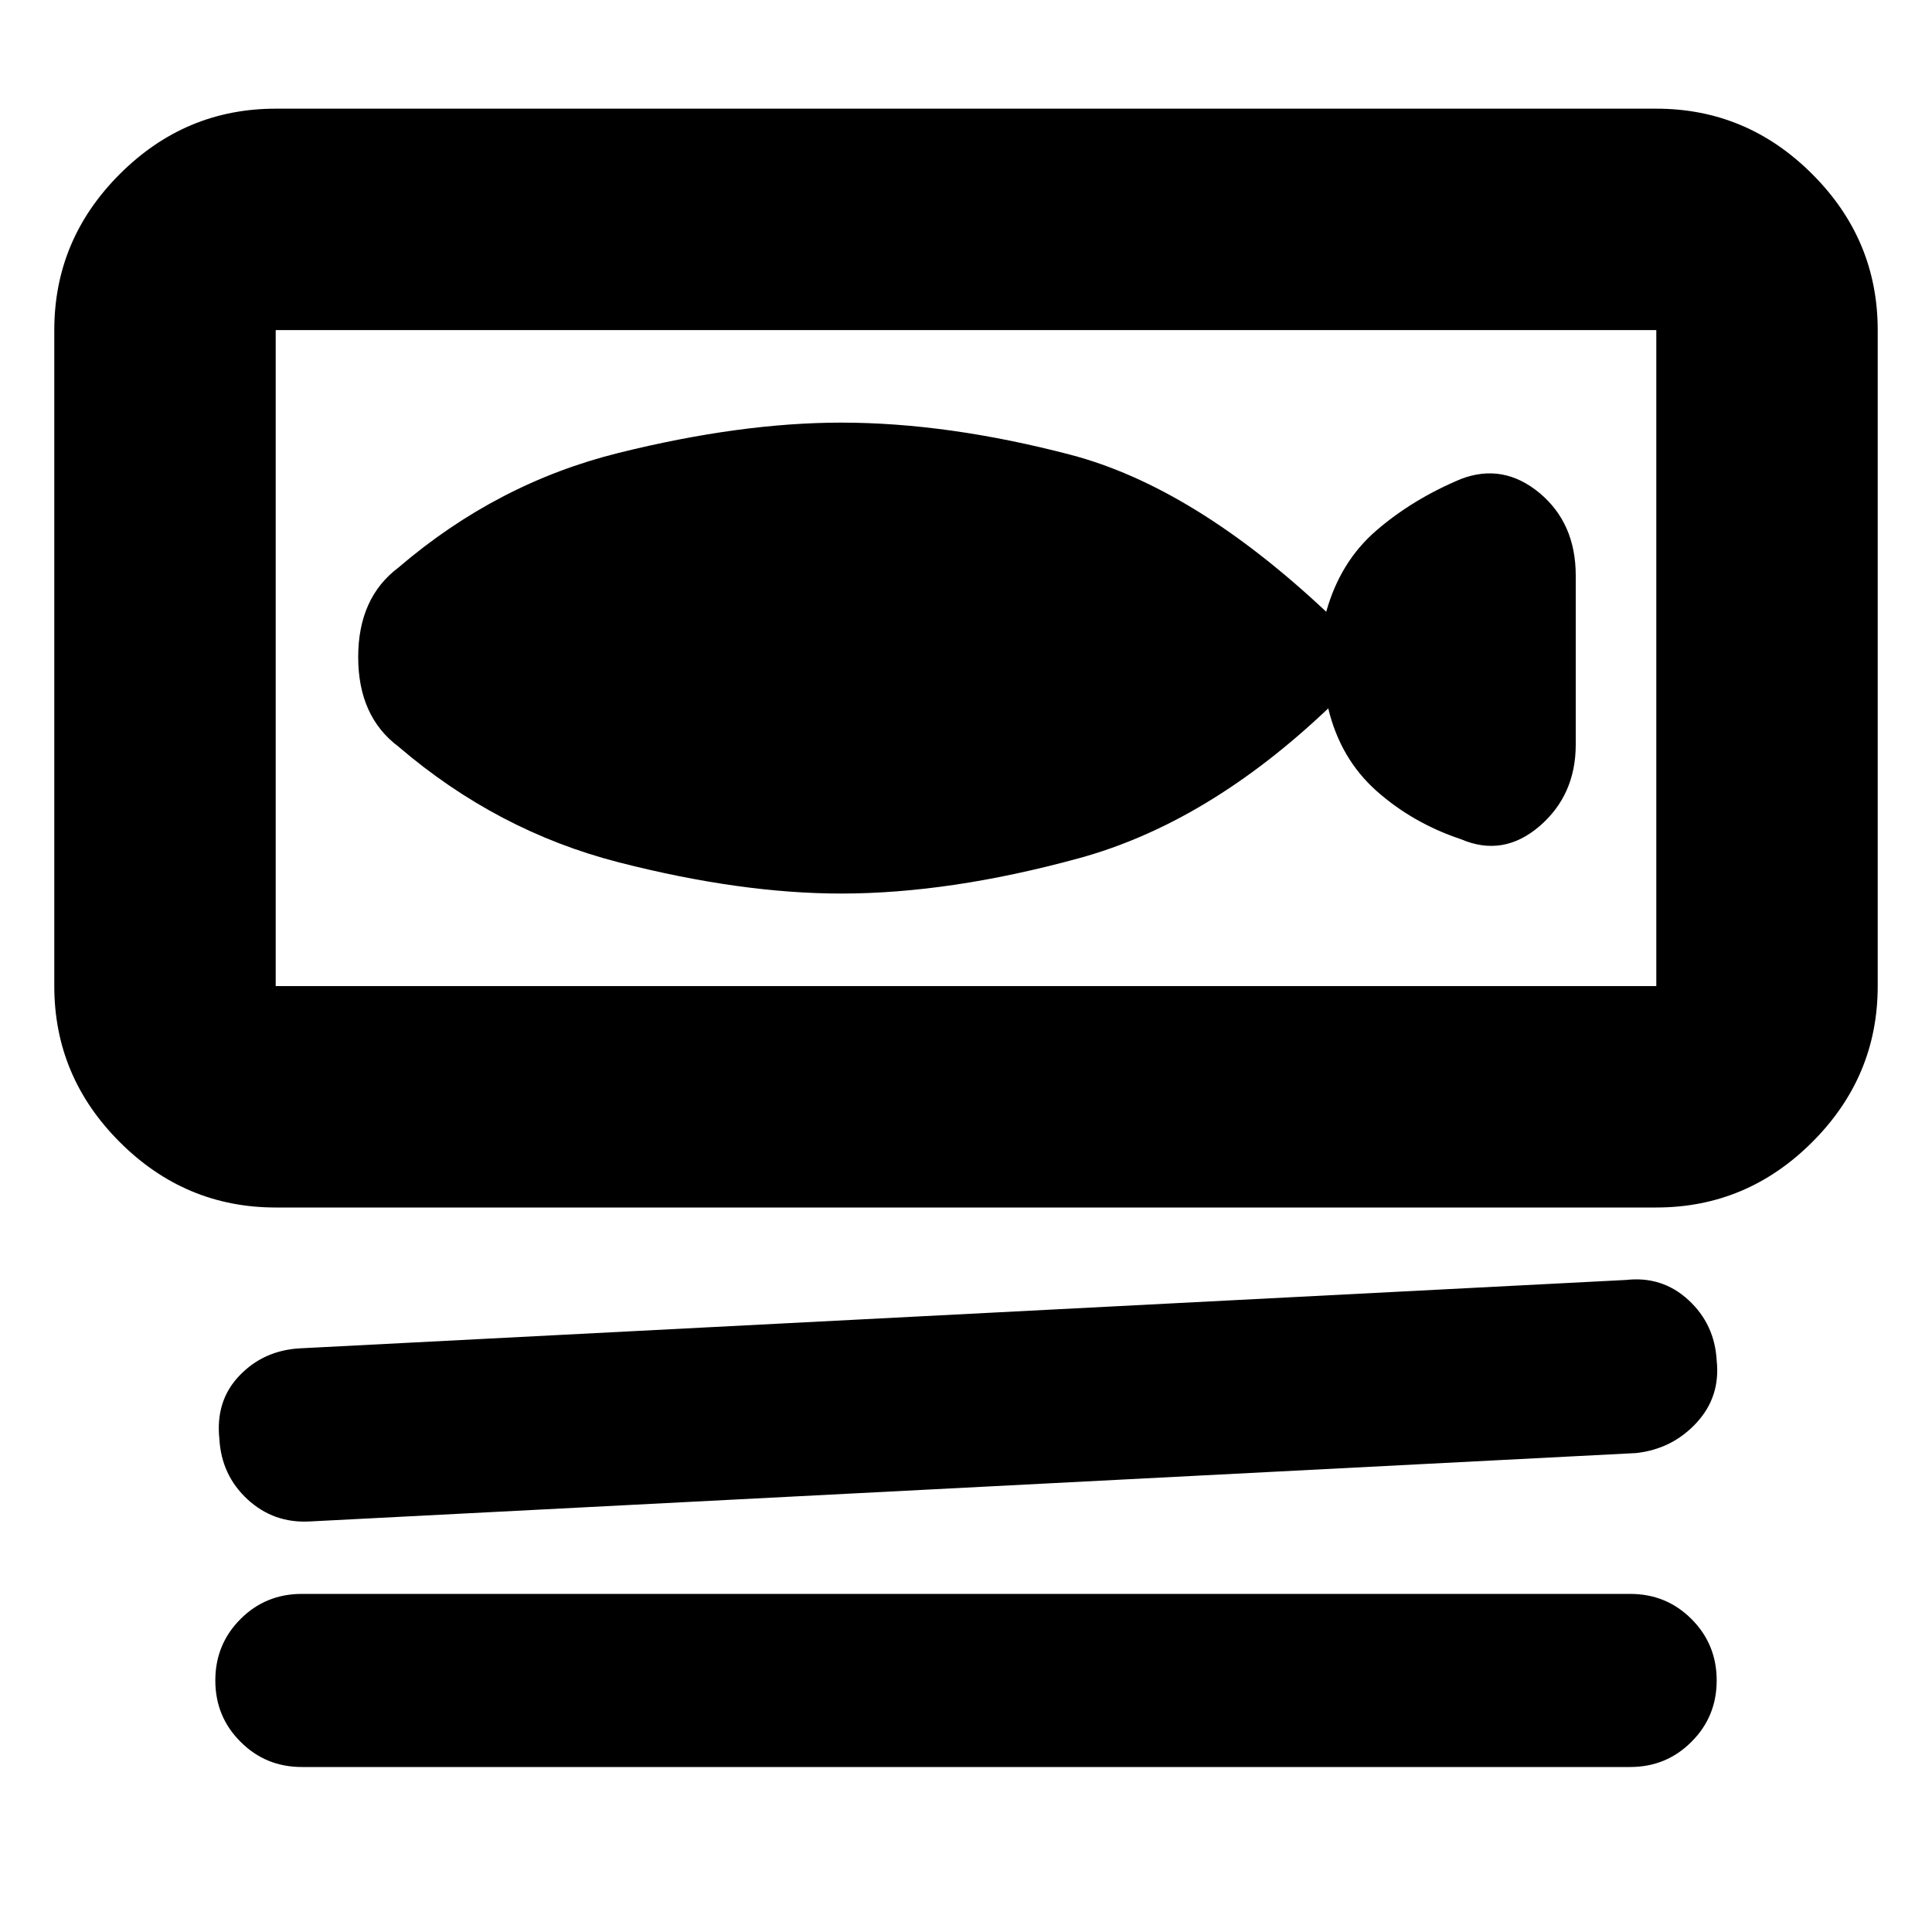 <svg xmlns="http://www.w3.org/2000/svg" height="20" width="20"><path d="M2.854 12.5Q1.917 12.5 1.24 11.823Q0.562 11.146 0.562 10.208V3.417Q0.562 2.479 1.24 1.802Q1.917 1.125 2.854 1.125H17.146Q18.083 1.125 18.76 1.802Q19.438 2.479 19.438 3.417V10.208Q19.438 11.146 18.76 11.823Q18.083 12.5 17.146 12.5ZM2.854 10.208H17.146Q17.146 10.208 17.146 10.208Q17.146 10.208 17.146 10.208V3.417Q17.146 3.417 17.146 3.417Q17.146 3.417 17.146 3.417H2.854Q2.854 3.417 2.854 3.417Q2.854 3.417 2.854 3.417V10.208Q2.854 10.208 2.854 10.208Q2.854 10.208 2.854 10.208ZM3.208 15.75Q2.833 15.771 2.562 15.521Q2.292 15.271 2.271 14.896Q2.229 14.5 2.479 14.24Q2.729 13.979 3.104 13.958L16.833 13.25Q17.208 13.208 17.479 13.458Q17.75 13.708 17.771 14.083Q17.812 14.458 17.562 14.729Q17.312 15 16.938 15.042ZM3.125 18.292Q2.75 18.292 2.49 18.031Q2.229 17.771 2.229 17.396Q2.229 17.021 2.49 16.76Q2.75 16.5 3.125 16.5H16.875Q17.25 16.5 17.51 16.76Q17.771 17.021 17.771 17.396Q17.771 17.771 17.51 18.031Q17.25 18.292 16.875 18.292ZM2.854 10.208Q2.854 10.208 2.854 10.208Q2.854 10.208 2.854 10.208V3.417Q2.854 3.417 2.854 3.417Q2.854 3.417 2.854 3.417Q2.854 3.417 2.854 3.417Q2.854 3.417 2.854 3.417V10.208Q2.854 10.208 2.854 10.208Q2.854 10.208 2.854 10.208ZM4.125 7.729Q5.146 8.604 6.406 8.927Q7.667 9.25 8.708 9.25Q9.833 9.25 11.167 8.885Q12.5 8.521 13.75 7.333Q13.875 7.854 14.25 8.188Q14.625 8.521 15.125 8.688Q15.562 8.875 15.938 8.552Q16.312 8.229 16.312 7.708V5.958Q16.312 5.417 15.938 5.104Q15.562 4.792 15.125 4.958Q14.625 5.167 14.25 5.49Q13.875 5.812 13.729 6.333Q12.354 5.042 11.083 4.708Q9.812 4.375 8.708 4.375Q7.667 4.375 6.406 4.688Q5.146 5 4.125 5.875Q3.708 6.188 3.708 6.802Q3.708 7.417 4.125 7.729Z"/></svg>